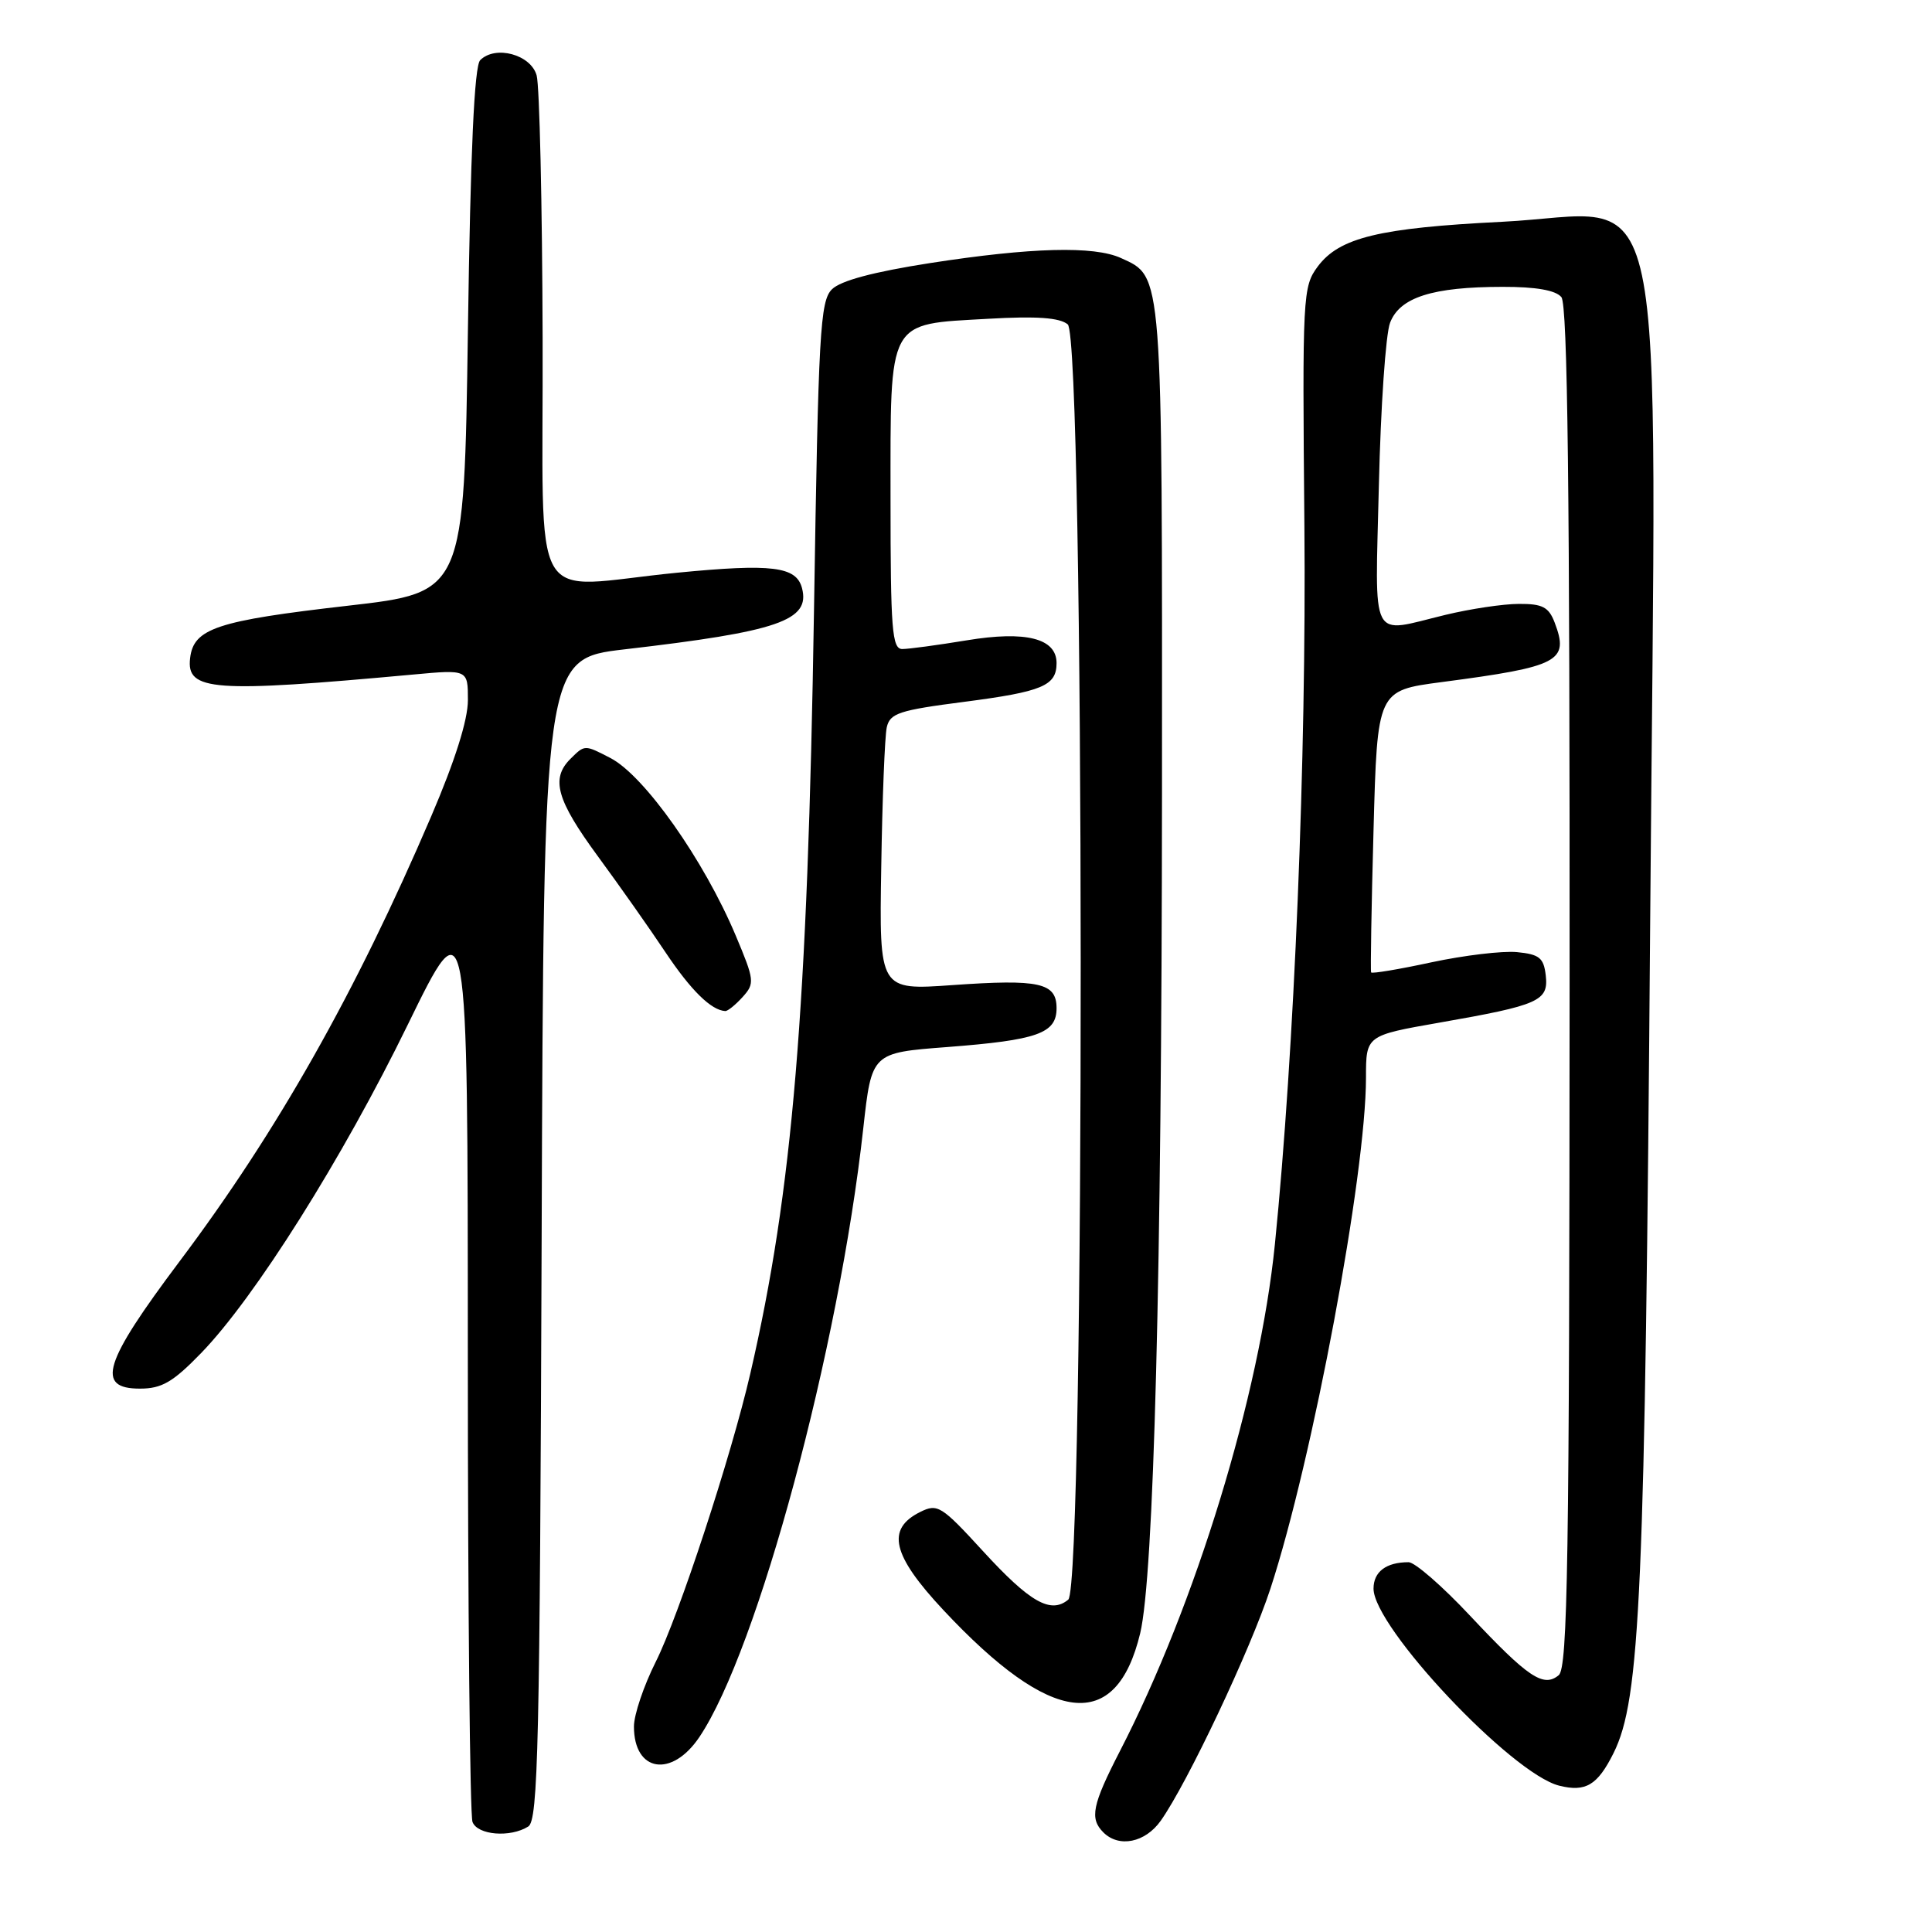 <?xml version="1.0" encoding="UTF-8" standalone="no"?>
<!DOCTYPE svg PUBLIC "-//W3C//DTD SVG 1.1//EN" "http://www.w3.org/Graphics/SVG/1.1/DTD/svg11.dtd" >
<svg xmlns="http://www.w3.org/2000/svg" xmlns:xlink="http://www.w3.org/1999/xlink" version="1.1" viewBox="0 0 256 256">
 <g >
 <path fill="currentColor"
d=" M 153.81 241.25 C 157.35 236.24 165.68 218.62 168.34 210.50 C 173.93 193.41 181.00 155.63 181.00 142.79 C 181.00 137.21 181.00 137.21 190.75 135.50 C 203.96 133.19 205.21 132.63 204.82 129.24 C 204.55 126.91 203.97 126.45 201.00 126.16 C 199.07 125.98 193.98 126.59 189.68 127.51 C 185.38 128.44 181.78 129.04 181.68 128.85 C 181.58 128.66 181.72 120.17 182.00 110.00 C 182.50 91.50 182.50 91.50 191.03 90.38 C 206.64 88.33 207.95 87.63 206.00 82.49 C 205.22 80.44 204.38 80.00 201.27 80.02 C 199.20 80.02 194.80 80.68 191.50 81.48 C 181.38 83.92 182.21 85.55 182.71 64.25 C 182.95 53.94 183.61 44.27 184.19 42.77 C 185.47 39.40 189.81 38.01 199.13 38.01 C 203.52 38.00 206.14 38.46 206.89 39.37 C 207.72 40.37 208.01 65.02 207.98 130.77 C 207.95 206.91 207.73 220.98 206.54 221.97 C 204.51 223.65 202.48 222.28 194.78 214.08 C 191.13 210.18 187.47 207.00 186.65 207.00 C 183.68 207.00 182.00 208.26 182.00 210.50 C 182.00 215.61 200.30 235.03 206.60 236.61 C 210.11 237.49 211.68 236.55 213.80 232.30 C 217.36 225.16 217.97 211.36 218.66 121.83 C 219.45 18.61 221.51 28.28 199.01 29.39 C 182.75 30.20 177.48 31.48 174.62 35.30 C 172.62 37.99 172.56 39.05 172.84 69.79 C 173.11 100.29 171.51 139.27 168.93 164.87 C 166.92 184.84 158.45 212.54 148.38 232.06 C 144.72 239.18 144.36 240.96 146.20 242.80 C 148.27 244.87 151.75 244.16 153.81 241.25 Z  M 70.00 242.02 C 71.31 241.19 71.53 231.24 71.77 164.18 C 72.04 87.29 72.04 87.29 82.77 86.04 C 103.15 83.68 107.39 82.22 106.27 77.93 C 105.52 75.06 102.31 74.66 89.71 75.89 C 69.70 77.85 72.02 81.89 71.90 44.75 C 71.85 27.01 71.49 11.38 71.11 10.00 C 70.35 7.23 65.65 5.95 63.63 7.97 C 62.85 8.74 62.34 19.99 62.00 43.80 C 61.50 78.50 61.50 78.50 46.11 80.26 C 28.71 82.25 25.64 83.27 25.19 87.22 C 24.68 91.57 28.18 91.82 54.75 89.38 C 62.00 88.71 62.00 88.71 62.00 92.77 C 62.00 95.40 60.29 100.81 57.14 108.16 C 47.12 131.56 36.72 149.95 23.77 167.17 C 13.71 180.57 12.64 184.00 18.54 184.00 C 21.43 184.00 22.90 183.15 26.61 179.33 C 33.74 172.00 45.40 153.48 54.05 135.74 C 61.98 119.50 61.98 119.50 61.99 179.67 C 61.99 212.76 62.27 240.55 62.61 241.42 C 63.28 243.17 67.63 243.52 70.00 242.02 Z  M 92.67 230.17 C 100.41 218.66 111.17 178.71 114.39 149.50 C 115.50 139.50 115.50 139.50 125.50 138.74 C 137.49 137.82 140.00 136.93 140.00 133.59 C 140.00 130.22 137.74 129.72 126.22 130.53 C 116.50 131.22 116.50 131.22 116.77 114.86 C 116.91 105.86 117.24 97.55 117.50 96.38 C 117.92 94.51 119.13 94.11 127.74 93.00 C 138.13 91.65 140.00 90.87 140.00 87.86 C 140.00 84.58 135.92 83.55 128.08 84.85 C 124.25 85.48 120.41 86.00 119.56 86.00 C 118.20 86.00 118.00 83.45 118.00 66.15 C 118.00 42.03 117.47 43.01 130.95 42.24 C 137.38 41.87 140.40 42.09 141.48 42.98 C 143.73 44.85 143.79 210.10 141.55 211.96 C 139.22 213.89 136.47 212.32 130.23 205.51 C 124.75 199.53 124.23 199.20 121.94 200.34 C 117.38 202.60 118.20 206.07 125.01 213.35 C 139.34 228.67 147.89 229.67 151.08 216.42 C 152.89 208.86 153.93 168.93 153.97 105.20 C 154.00 35.41 154.10 36.74 148.53 34.19 C 144.95 32.56 136.64 32.78 123.23 34.86 C 115.73 36.03 111.38 37.19 110.23 38.34 C 108.67 39.90 108.44 44.05 107.86 80.78 C 107.02 133.88 105.03 157.78 99.42 182.00 C 96.89 192.96 89.93 214.18 86.88 220.22 C 85.30 223.37 84.00 227.22 84.00 228.77 C 84.00 234.81 89.01 235.61 92.67 230.17 Z  M 98.40 132.11 C 100.03 130.31 99.98 129.89 97.48 123.95 C 93.27 113.95 85.37 102.76 80.88 100.44 C 77.44 98.66 77.49 98.66 75.57 100.57 C 72.96 103.18 73.75 106.00 79.19 113.42 C 82.05 117.31 86.10 123.06 88.19 126.20 C 91.56 131.24 94.24 133.87 96.10 133.97 C 96.42 133.99 97.46 133.15 98.40 132.11 Z "/>
</g>
</svg>